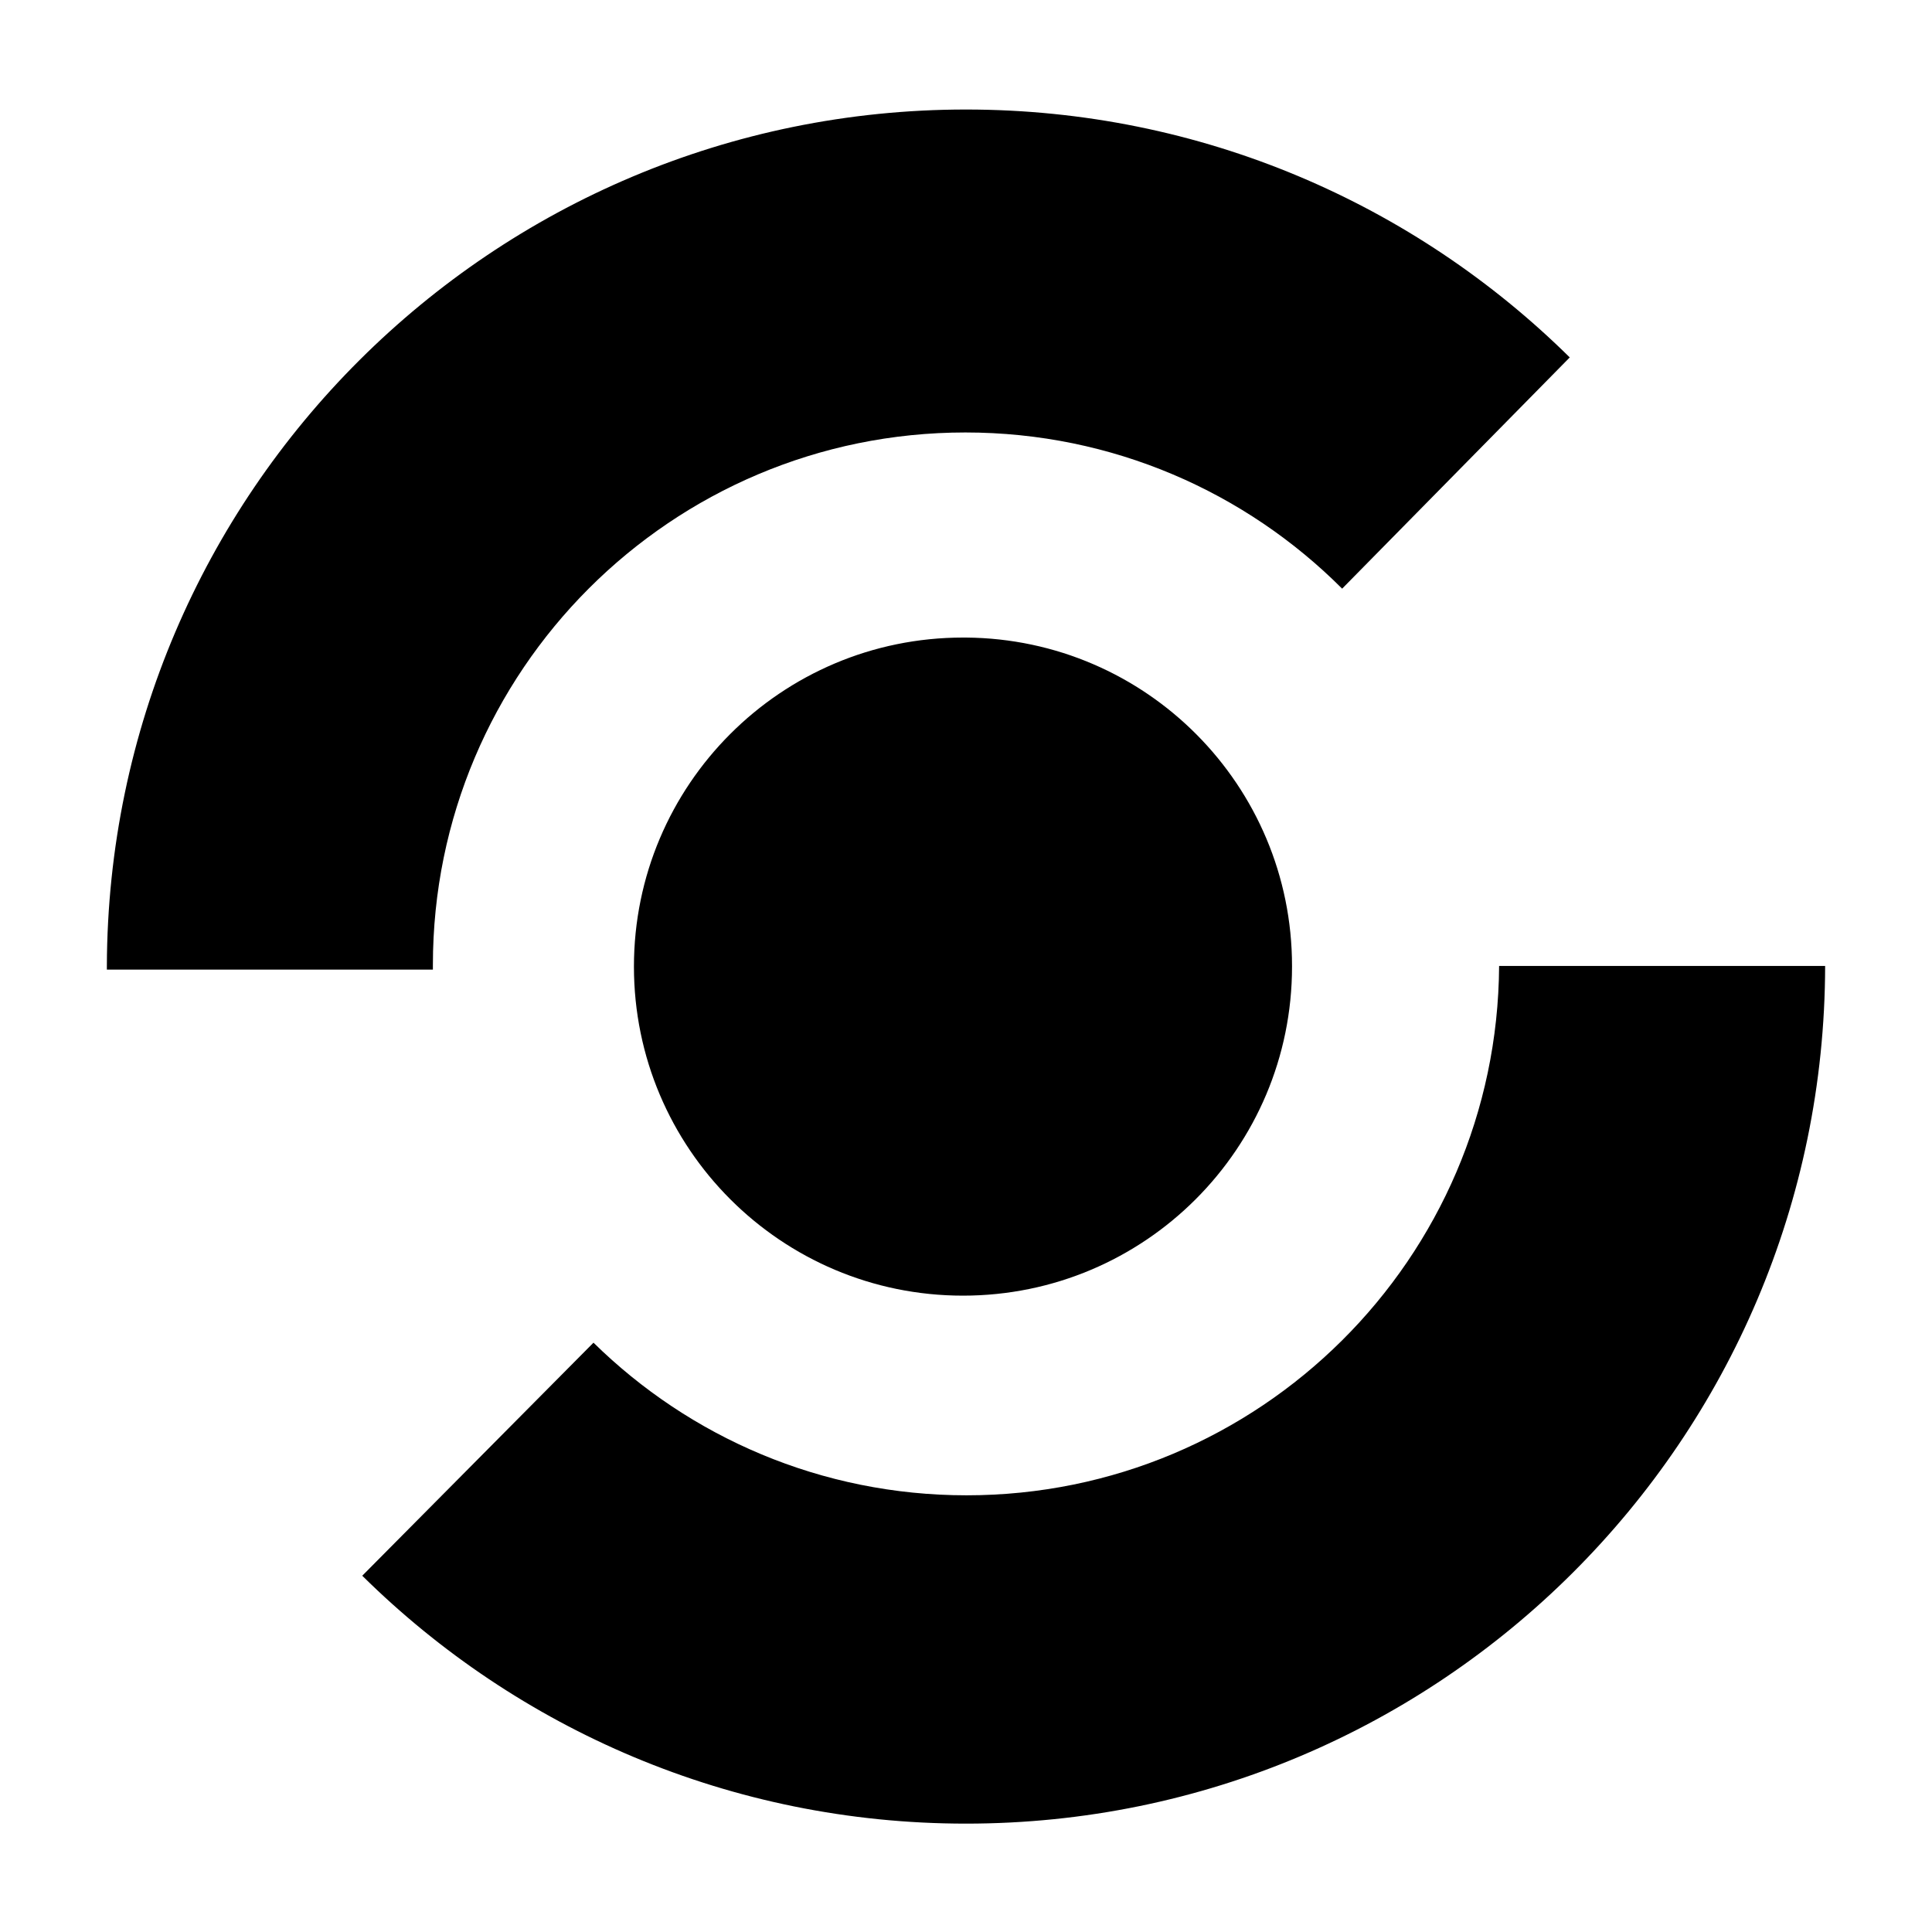 <!-- Generated by IcoMoon.io -->
<svg version="1.1" xmlns="http://www.w3.org/2000/svg" width="32" height="32" viewBox="0 0 32 32">
<title>statuspage</title>
<path d="M7.17 16c0-0.005-0-0.011-0-0.017 0-4.871 3.949-8.82 8.82-8.82 2.437 0 4.644 0.989 6.24 2.587l0 0 3.77-3.83c-2.569-2.538-6.101-4.106-10-4.106-7.844 0-14.205 6.346-14.23 14.184v0.062h5.4z"></path>
<path d="M24.83 16c-0.030 4.848-3.967 8.767-8.82 8.767-2.408 0-4.59-0.965-6.181-2.529l0.001 0.001-3.83 3.86c2.569 2.538 6.101 4.106 10 4.106 7.851 0 14.216-6.357 14.23-14.205v-0.001h-5.4z"></path>
<path d="M21.4 16c0 0.003 0 0.006 0 0.010 0 3.010-2.44 5.45-5.45 5.45s-5.45-2.44-5.45-5.45c0-3.010 2.44-5.45 5.45-5.45 0.018 0 0.035 0 0.053 0l-0.003-0c2.987 0.023 5.4 2.45 5.4 5.44 0 0 0 0 0 0v0z"></path>
</svg>
